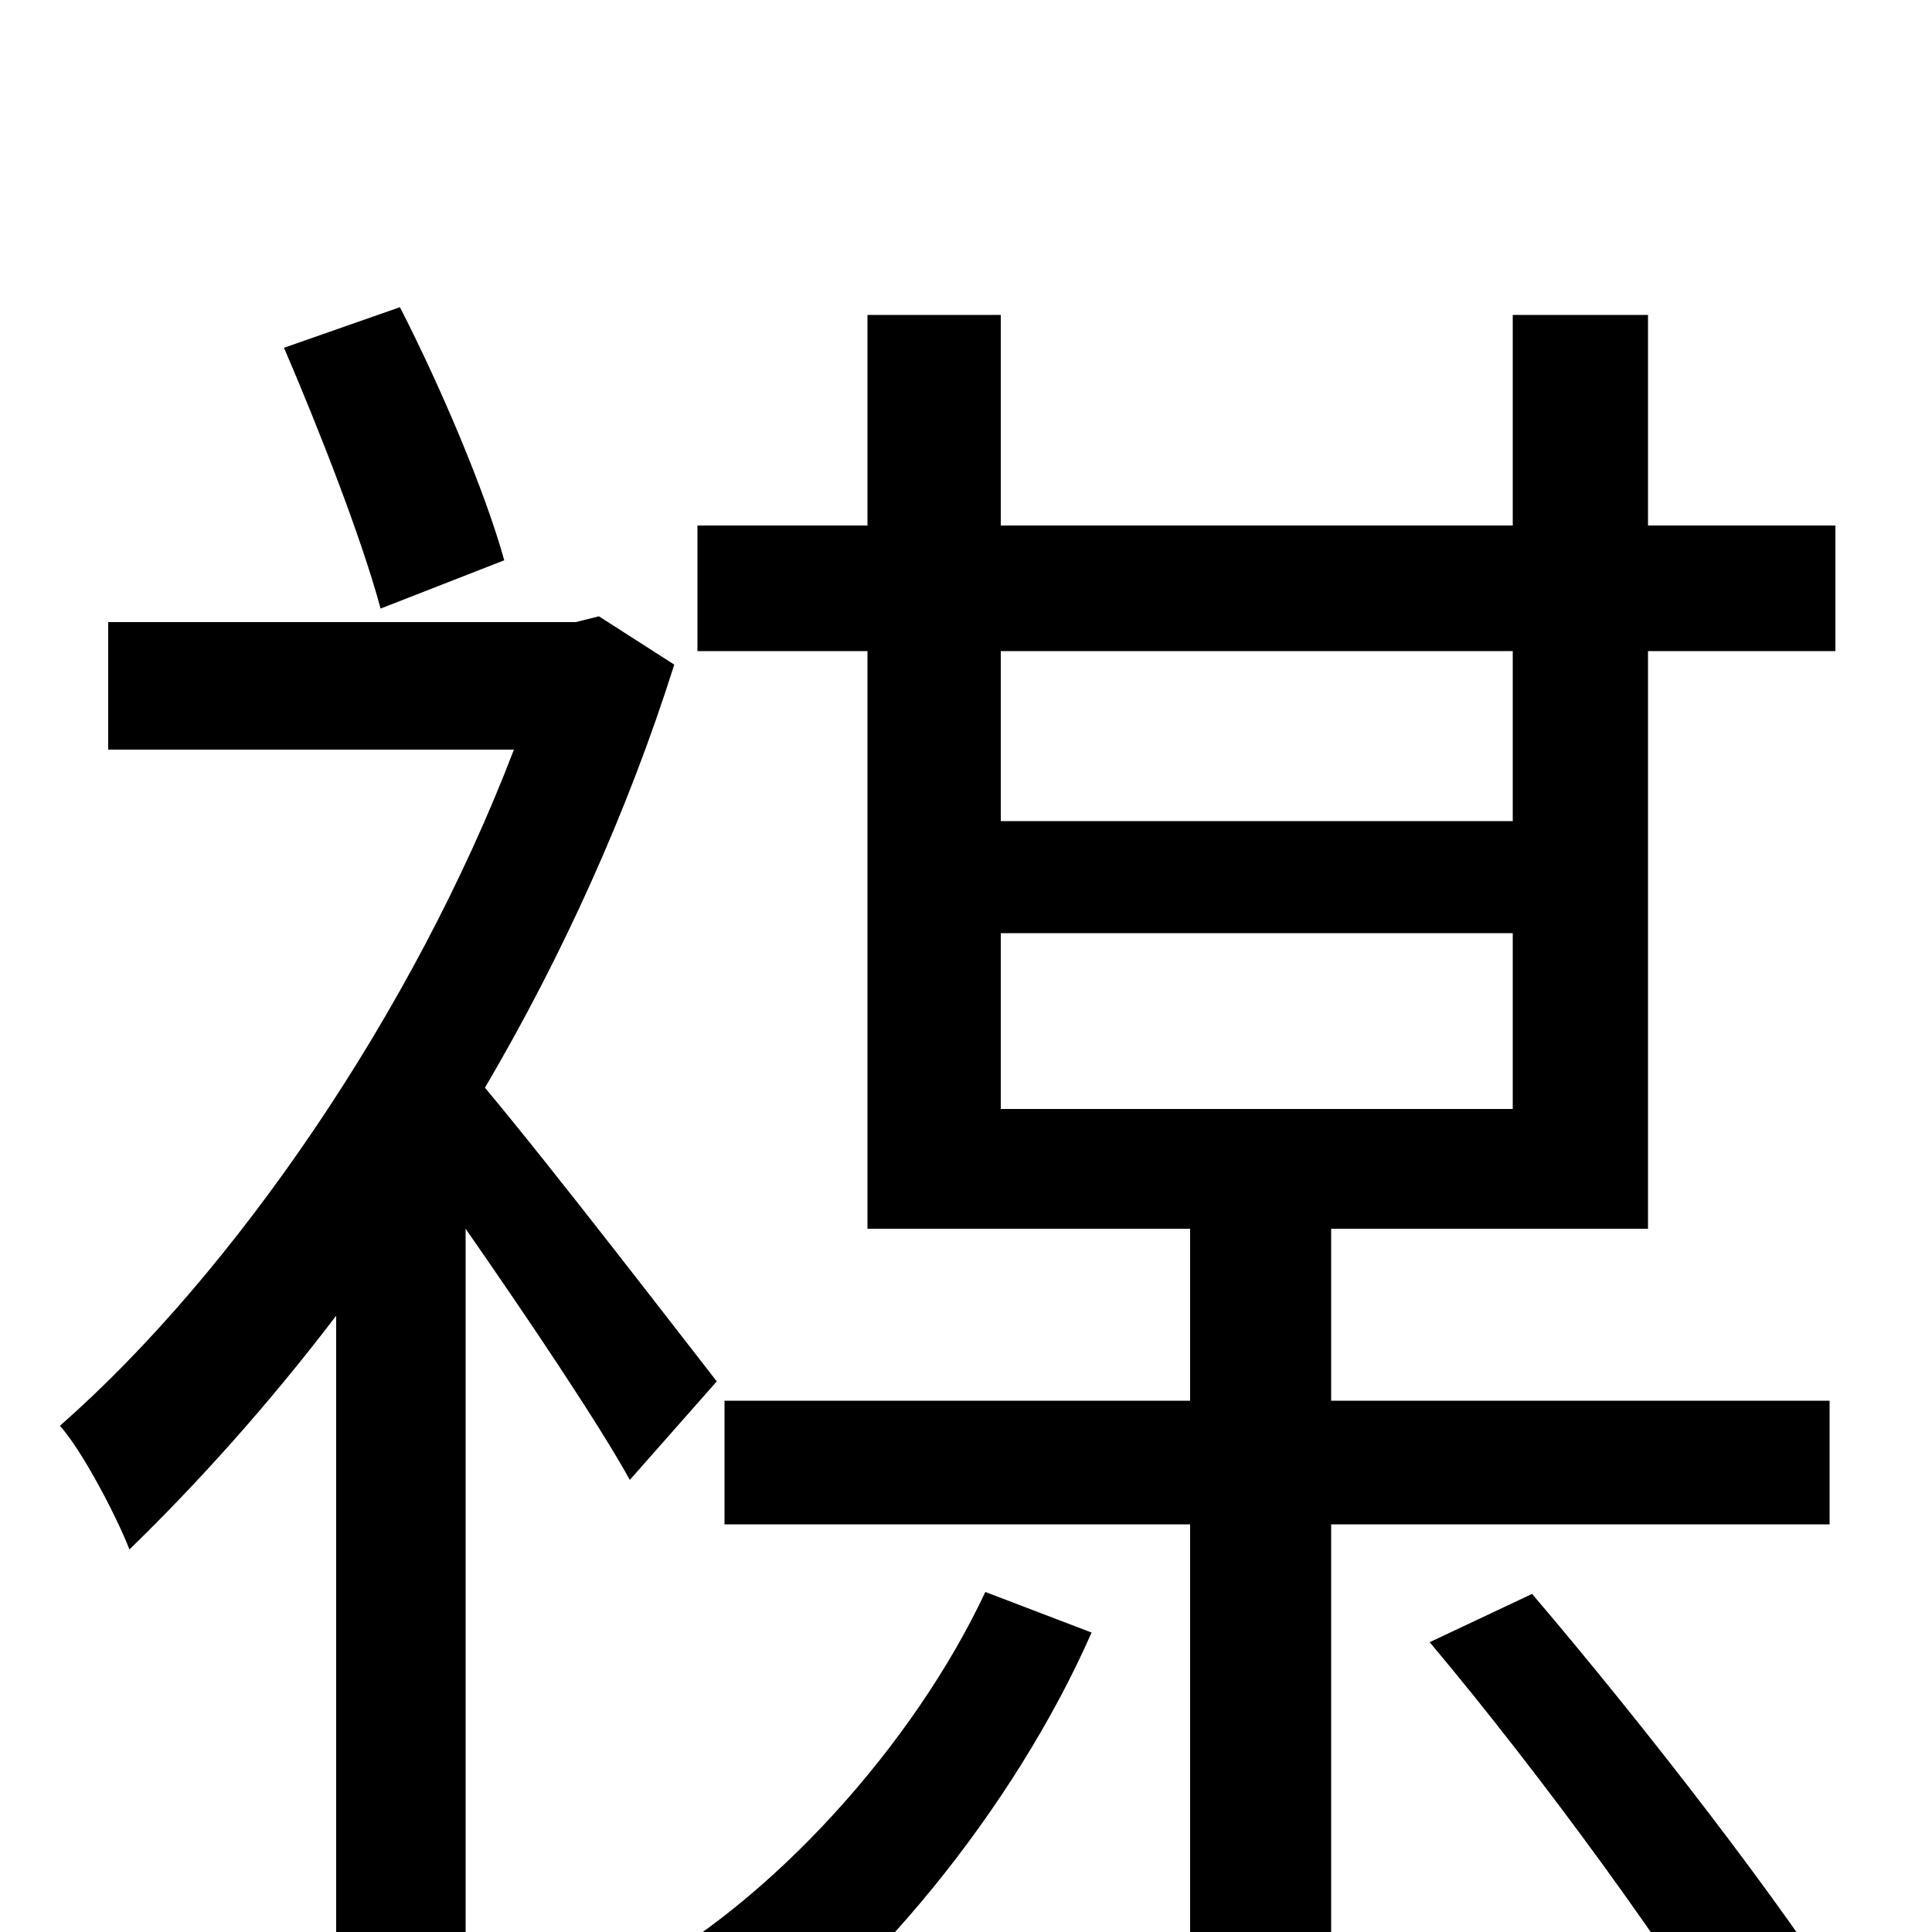 <svg xmlns="http://www.w3.org/2000/svg" viewBox="0 -1000 1000 1000">
	<path fill="#000000" d="M261 -710C251 -746 228 -800 207 -841L147 -820C165 -778 187 -722 197 -685ZM371 -285C353 -308 287 -394 251 -437C291 -505 325 -580 349 -656L310 -681L298 -678H56V-612H266C214 -476 121 -341 31 -262C42 -250 60 -216 67 -198C102 -232 139 -273 174 -319V77H241V-364C273 -318 310 -263 326 -234ZM510 -176C473 -97 399 -15 327 23C343 36 366 60 376 77C449 29 525 -64 565 -155ZM518 -517H783V-426H518ZM783 -663V-575H518V-663ZM947 -211V-275H689V-364H853V-663H950V-728H853V-837H783V-728H518V-837H449V-728H361V-663H449V-364H616V-275H375V-211H616V77H689V-211ZM740 -150C798 -81 868 15 901 72L958 42C923 -14 851 -107 793 -175Z"/>
</svg>